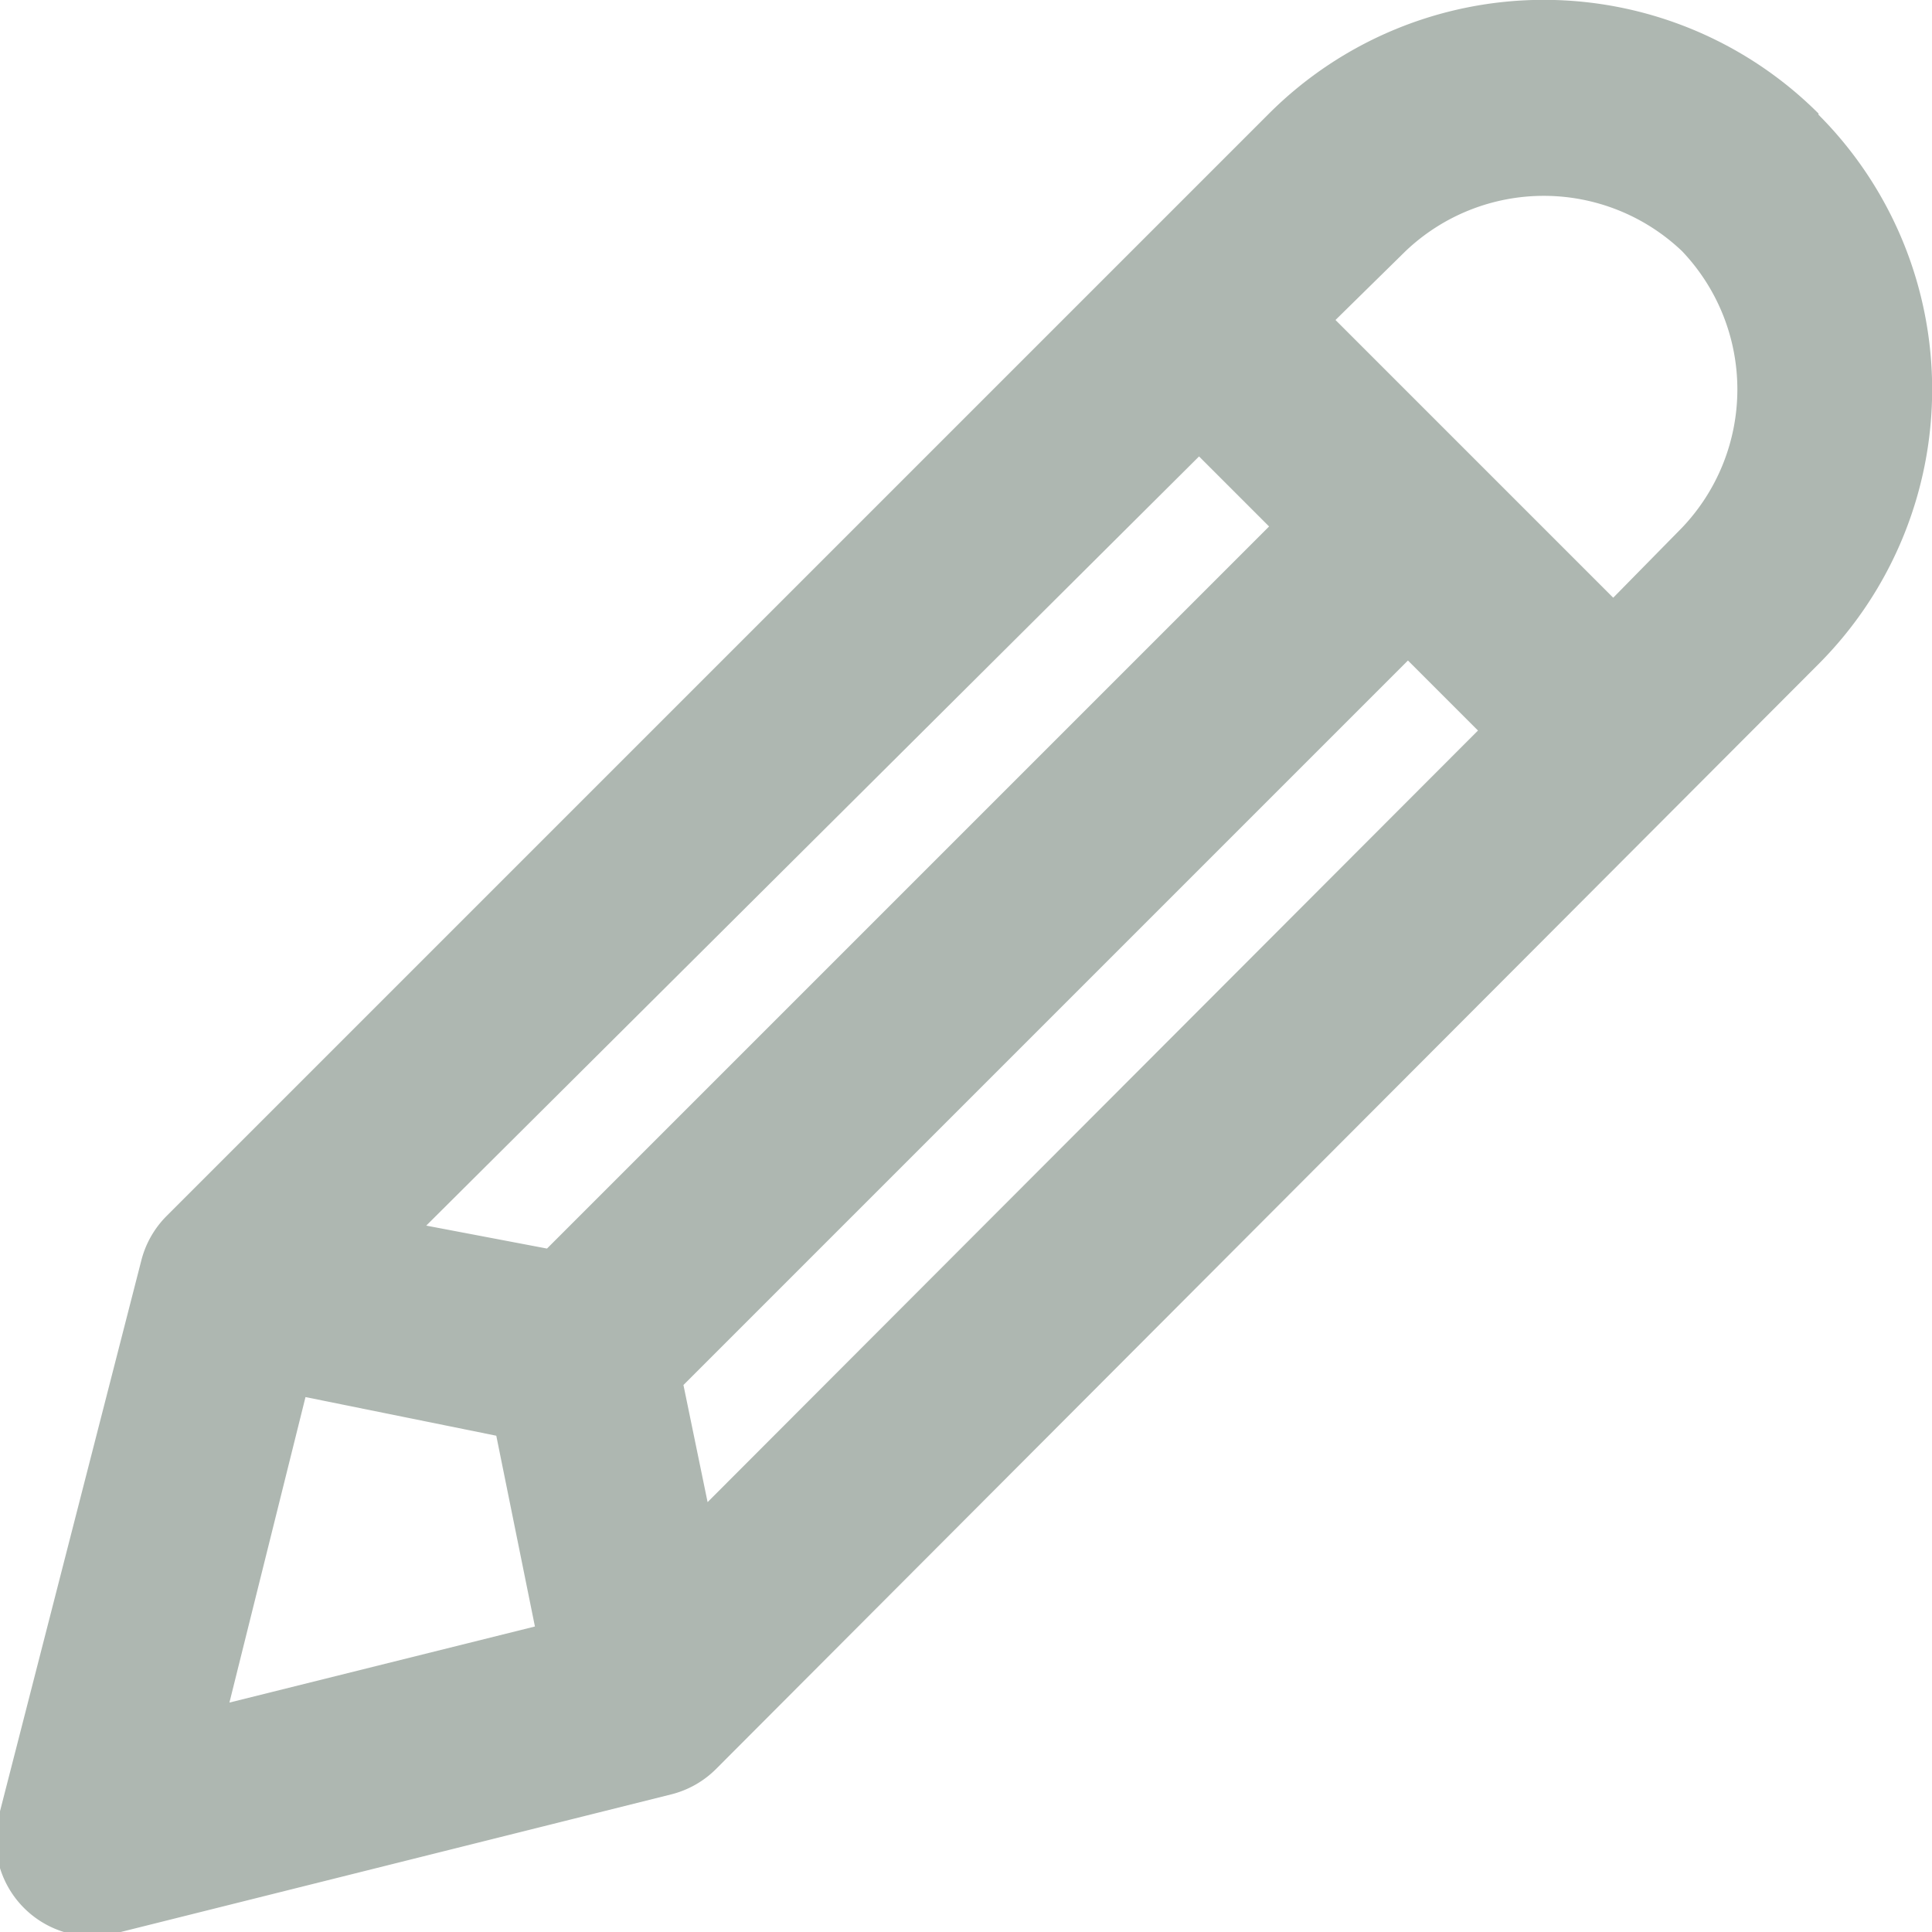 <svg xmlns="http://www.w3.org/2000/svg" viewBox="0 0 16 16"><defs><style>.cls-1{fill:#aeb7b1;}</style></defs><title>icoEdit</title><g id="Layer_2" data-name="Layer 2"><g id="Mockups"><path class="cls-1" d="M15.06.94a3.22,3.22,0,0,0-4.55,0L1.38,10.07a.8.8,0,0,0-.21.37L0,15a.8.8,0,0,0,1,1l4.56-1.14a.8.8,0,0,0,.37-.21L15.06,5.5a3.22,3.22,0,0,0,0-4.55ZM5.66,11.47l6-6,.58.58L5.86,12.44ZM4.53,10.34l-1-.19L9.93,3.78l.58.58Zm-2,1.23,1.58.32.32,1.58L1.9,14.1Zm8.53-8.92.58-.57a1.66,1.66,0,0,1,2.29,0h0a1.66,1.66,0,0,1,0,2.29l-.57.58Z"/></g></g></svg>